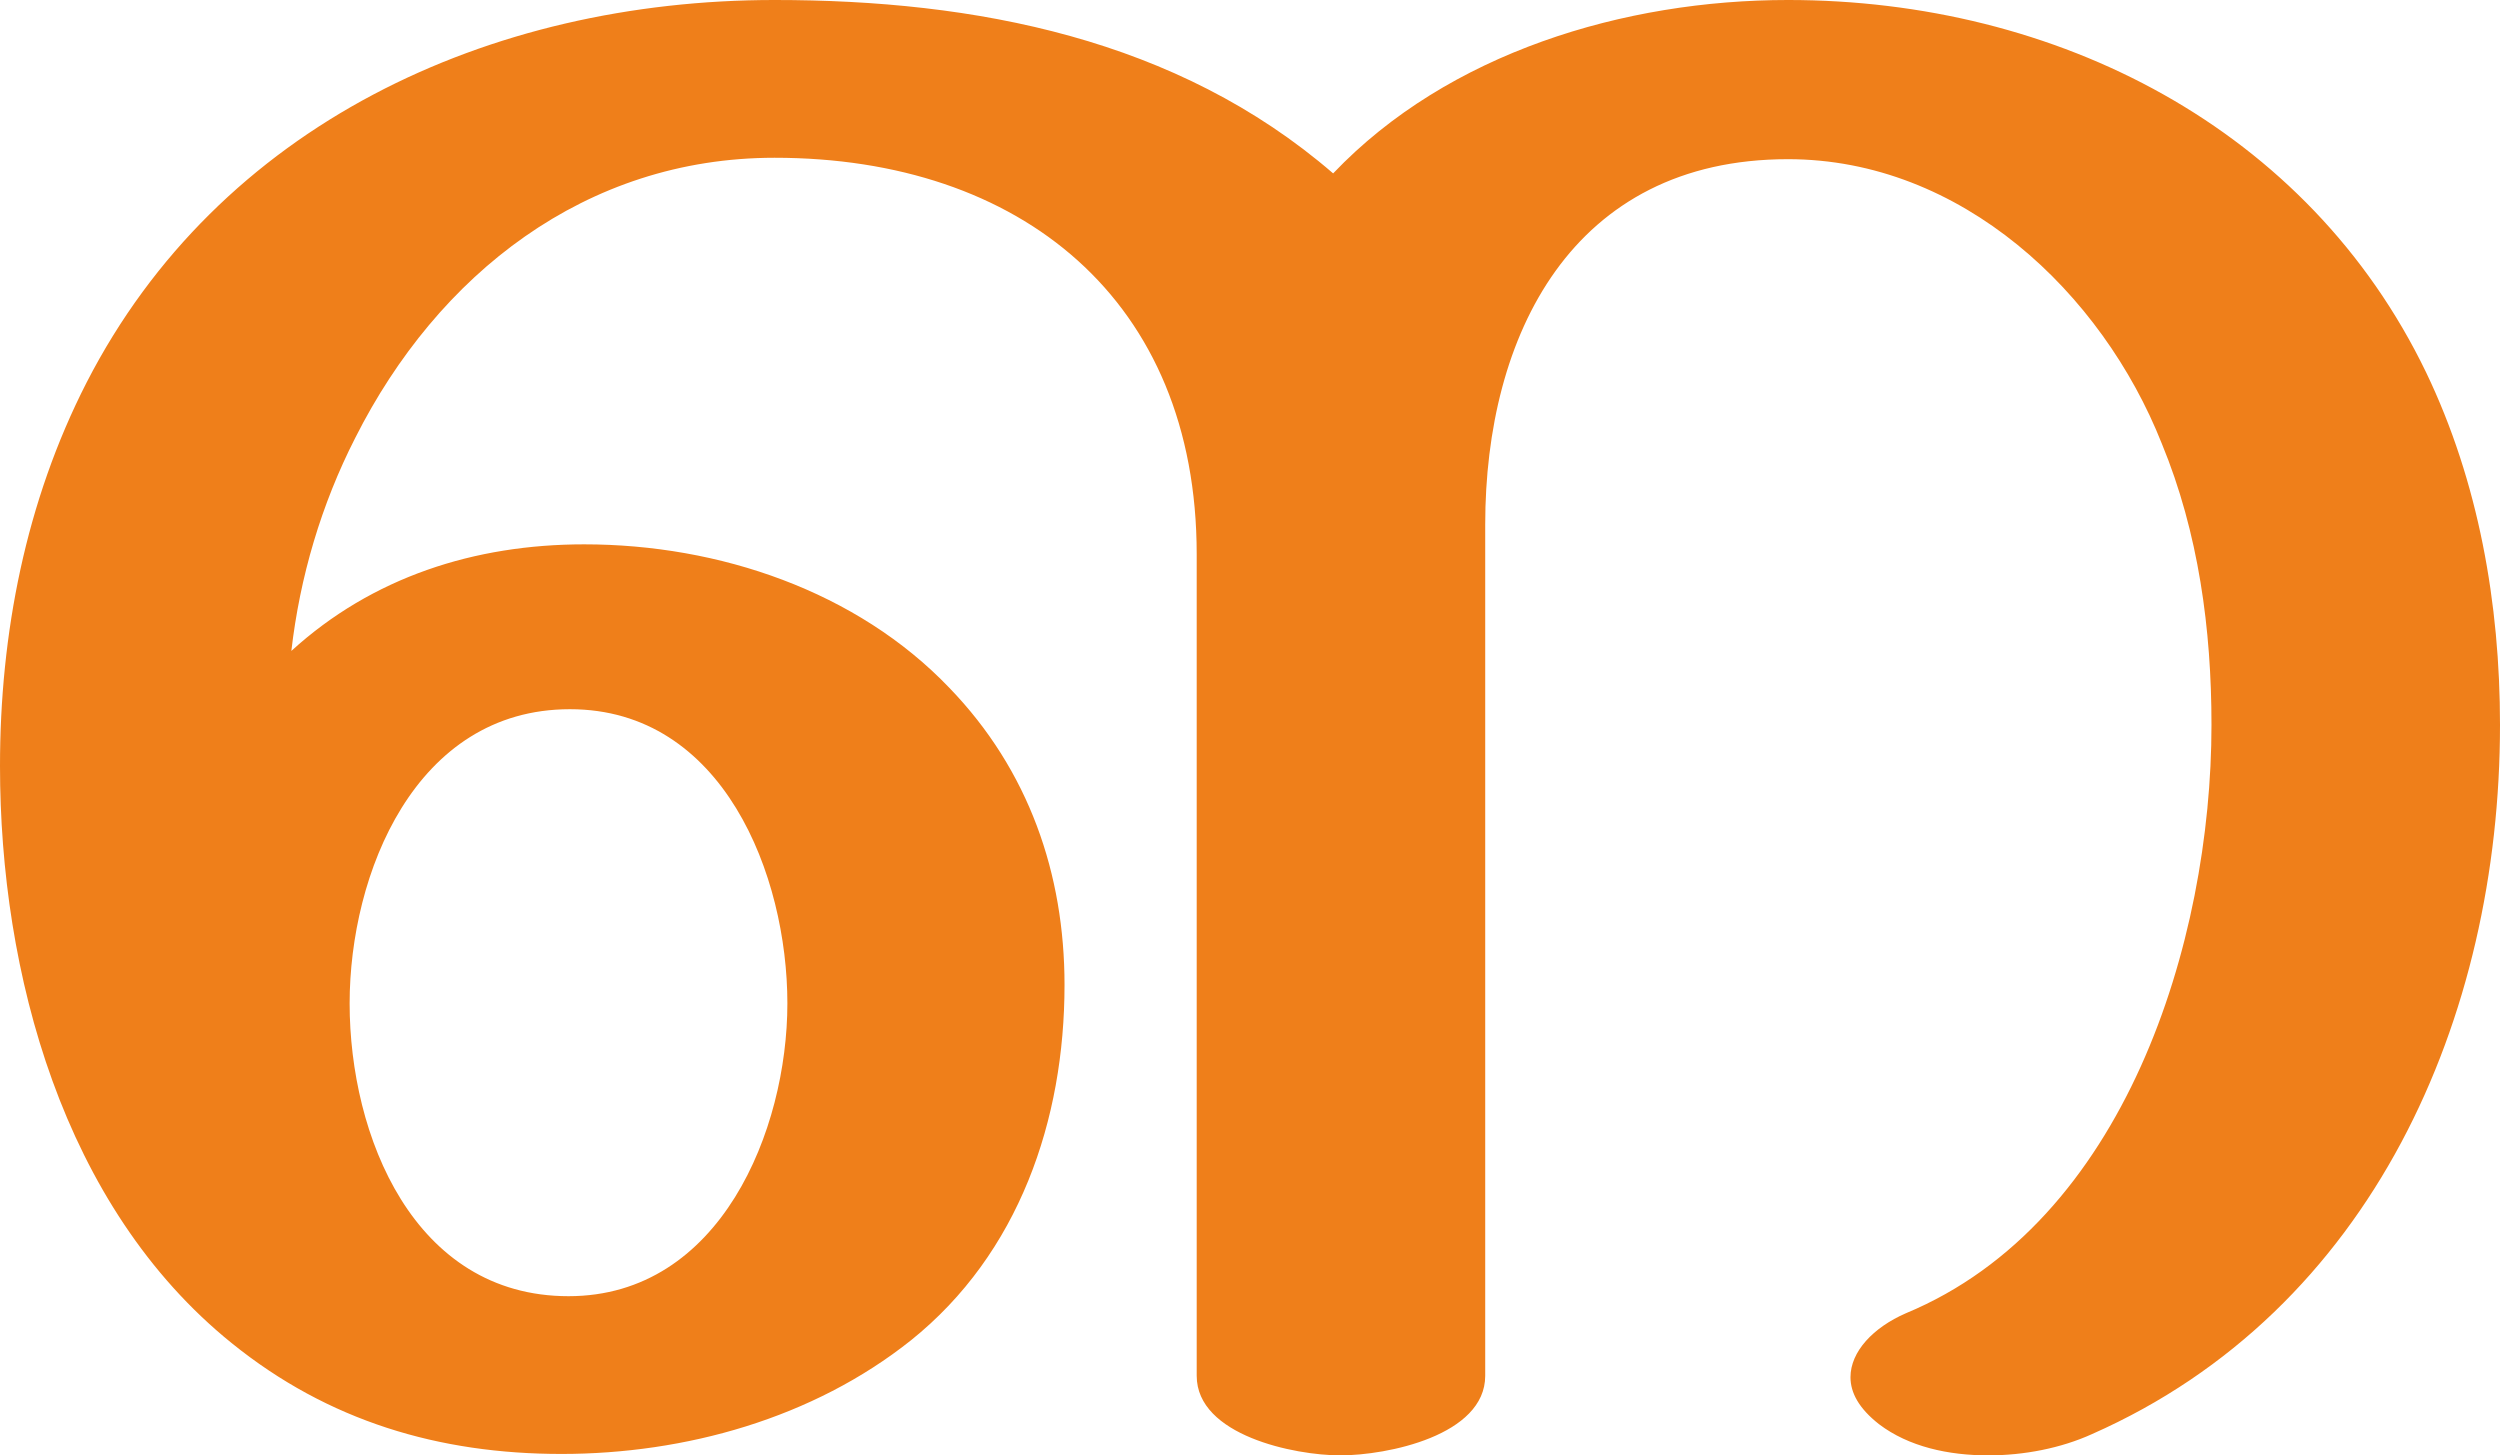 <?xml version="1.0" encoding="UTF-8"?>
<!DOCTYPE svg PUBLIC "-//W3C//DTD SVG 1.1//EN" "http://www.w3.org/Graphics/SVG/1.1/DTD/svg11.dtd">
<!-- Creator: CorelDRAW X8 -->
<svg xmlns="http://www.w3.org/2000/svg" xml:space="preserve" width="1759px" height="1024px" version="1.1" style="shape-rendering:geometricPrecision; text-rendering:geometricPrecision; image-rendering:optimizeQuality; fill-rule:evenodd; clip-rule:evenodd"
viewBox="0 0 1759 1024"
 xmlns:xlink="http://www.w3.org/1999/xlink">
 <defs>
  <style type="text/css">
   <![CDATA[
    .fil0 {fill:#EF7F1A;fill-rule:nonzero}
   ]]>
  </style>
 </defs>
 <g id="Layer_x0020_1">
  <path class="fil0" d="M1399 1024c25,0 51,-5 73,-15 197,-87 287,-293 287,-499 0,-85 -15,-171 -52,-248 -83,-172 -260,-262 -449,-262 -115,0 -239,37 -320,122 -110,-95 -252,-122 -393,-122 -201,0 -391,88 -484,269 -43,84 -61,177 -61,270 0,145 44,310 163,406 68,55 146,78 232,78 87,0 177,-25 246,-80 76,-61 108,-155 108,-250 0,-78 -25,-151 -81,-209 -65,-68 -162,-101 -257,-101 -77,0 -149,23 -206,75 6,-52 21,-103 45,-150 58,-115 162,-197 295,-197 173,0 297,100 297,279l0 578c0,42 69,56 101,56 33,0 102,-14 102,-56l0 -599c0,-133 61,-257 213,-257 122,0 221,94 263,200 26,63 35,131 35,198 0,153 -61,350 -215,414 -23,10 -39,27 -39,45 0,11 6,22 20,33 21,16 49,22 77,22zm-999 -112c-109,0 -154,-113 -154,-206 0,-91 46,-207 155,-207 108,0 153,117 153,207 0,89 -47,206 -154,206z"/>
 </g>
</svg>
